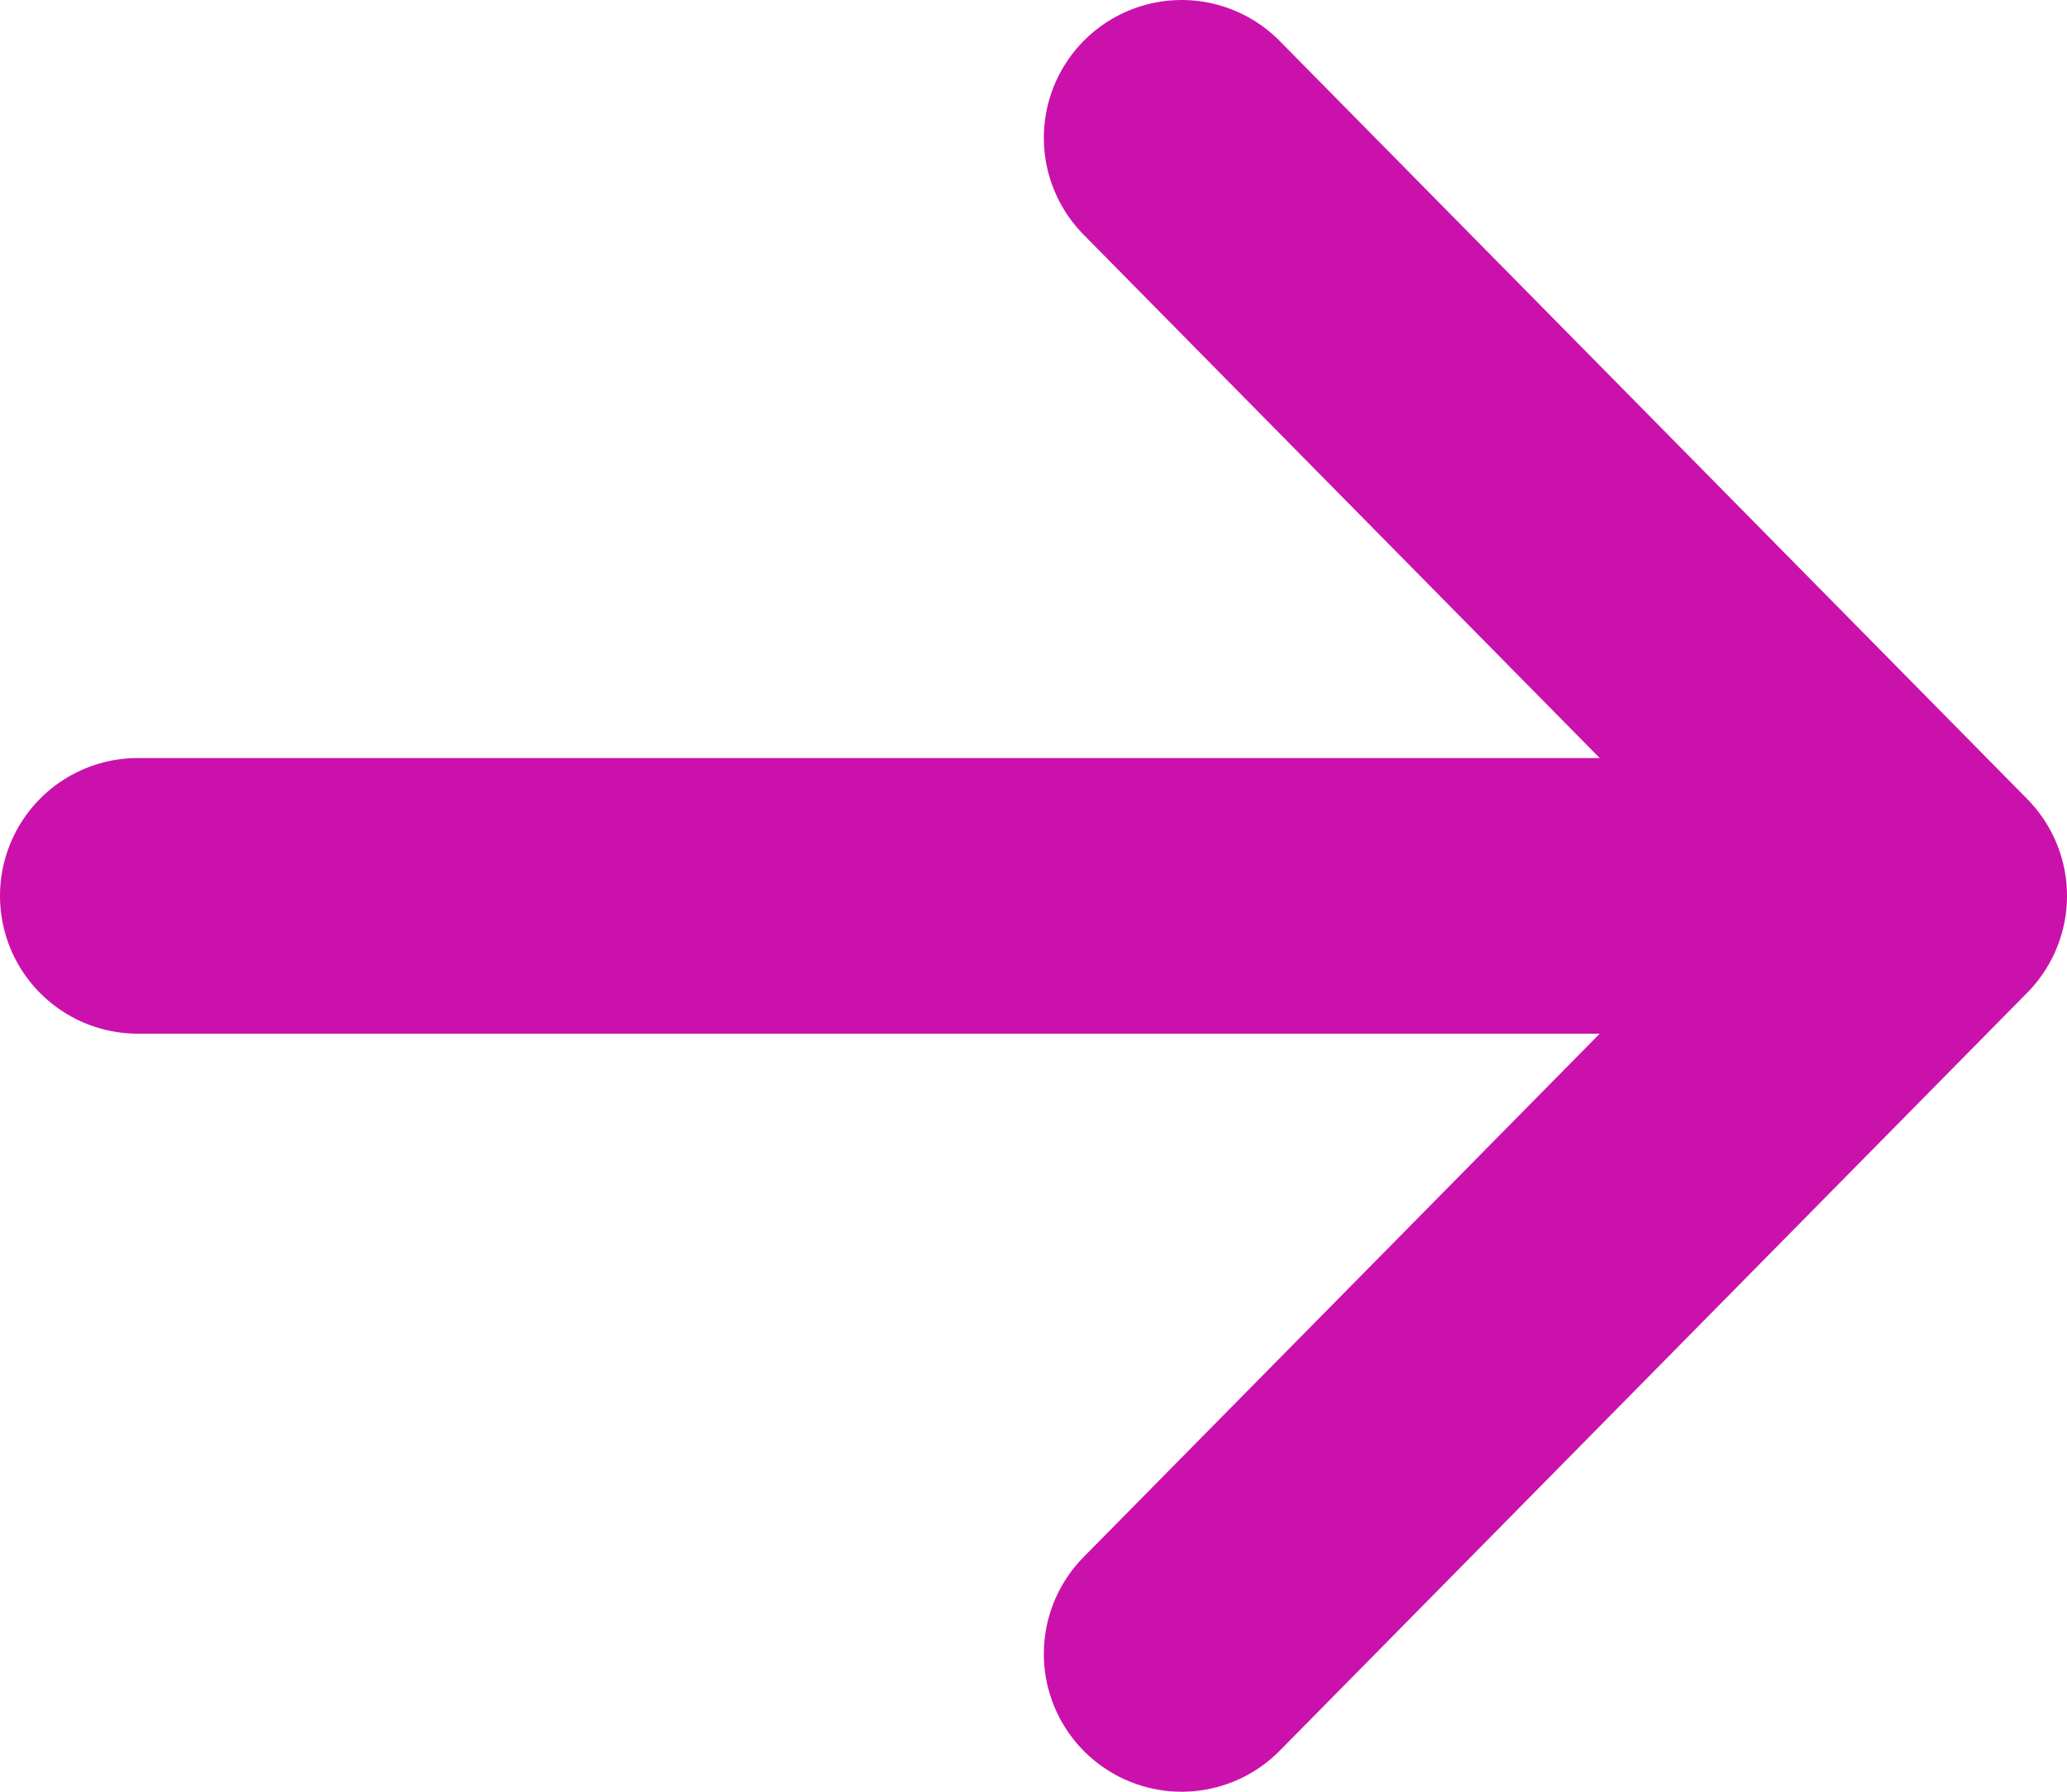 <svg width="15" height="13" viewBox="0 0 15 13" fill="none" xmlns="http://www.w3.org/2000/svg">
<path d="M1 6.5H14M14 6.5L8.575 1M14 6.5L8.575 12" stroke="#CB11AB" stroke-width="2" stroke-linecap="round" stroke-linejoin="round"/>
</svg>
